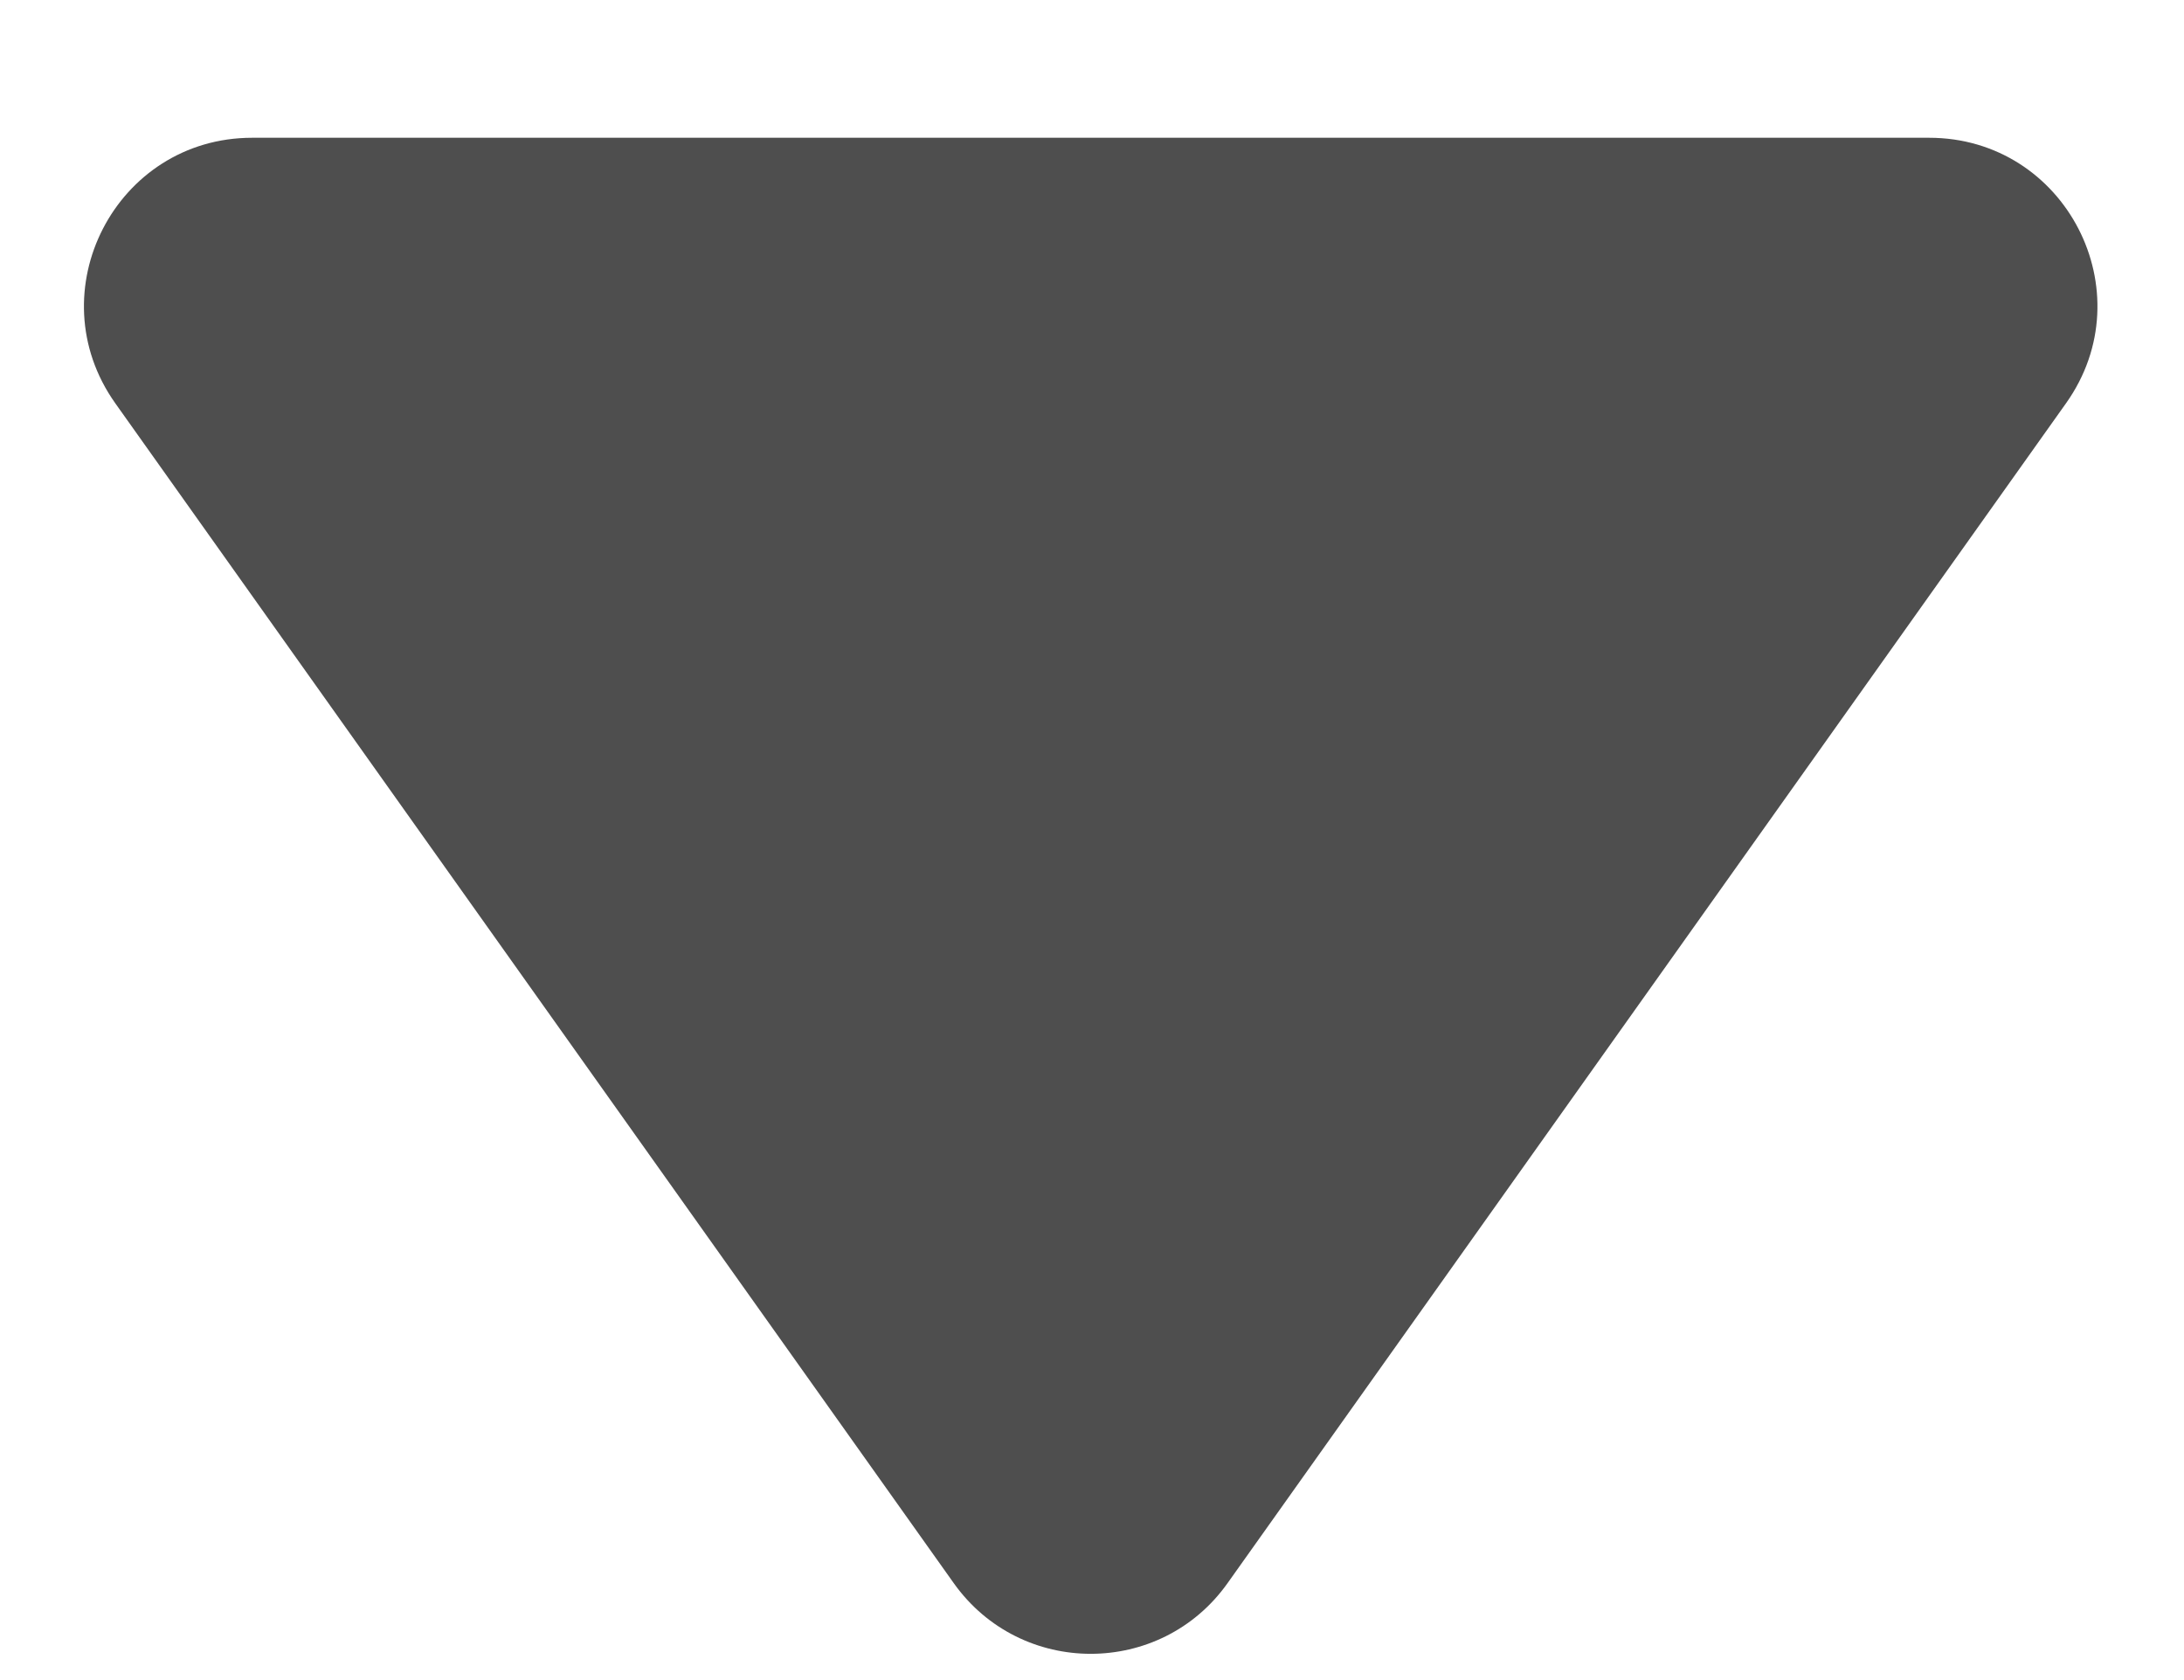 <svg xmlns="http://www.w3.org/2000/svg" width="13" height="10" viewBox="0 0 13 10" fill="none">
  <path d="M7.307 9.423C6.909 9.984 6.076 9.984 5.677 9.423L0.686 2.4C0.216 1.737 0.689 0.82 1.501 0.82L11.483 0.82C12.295 0.82 12.769 1.737 12.298 2.4L7.307 9.423Z" fill="#4E4E4E"/>
</svg>